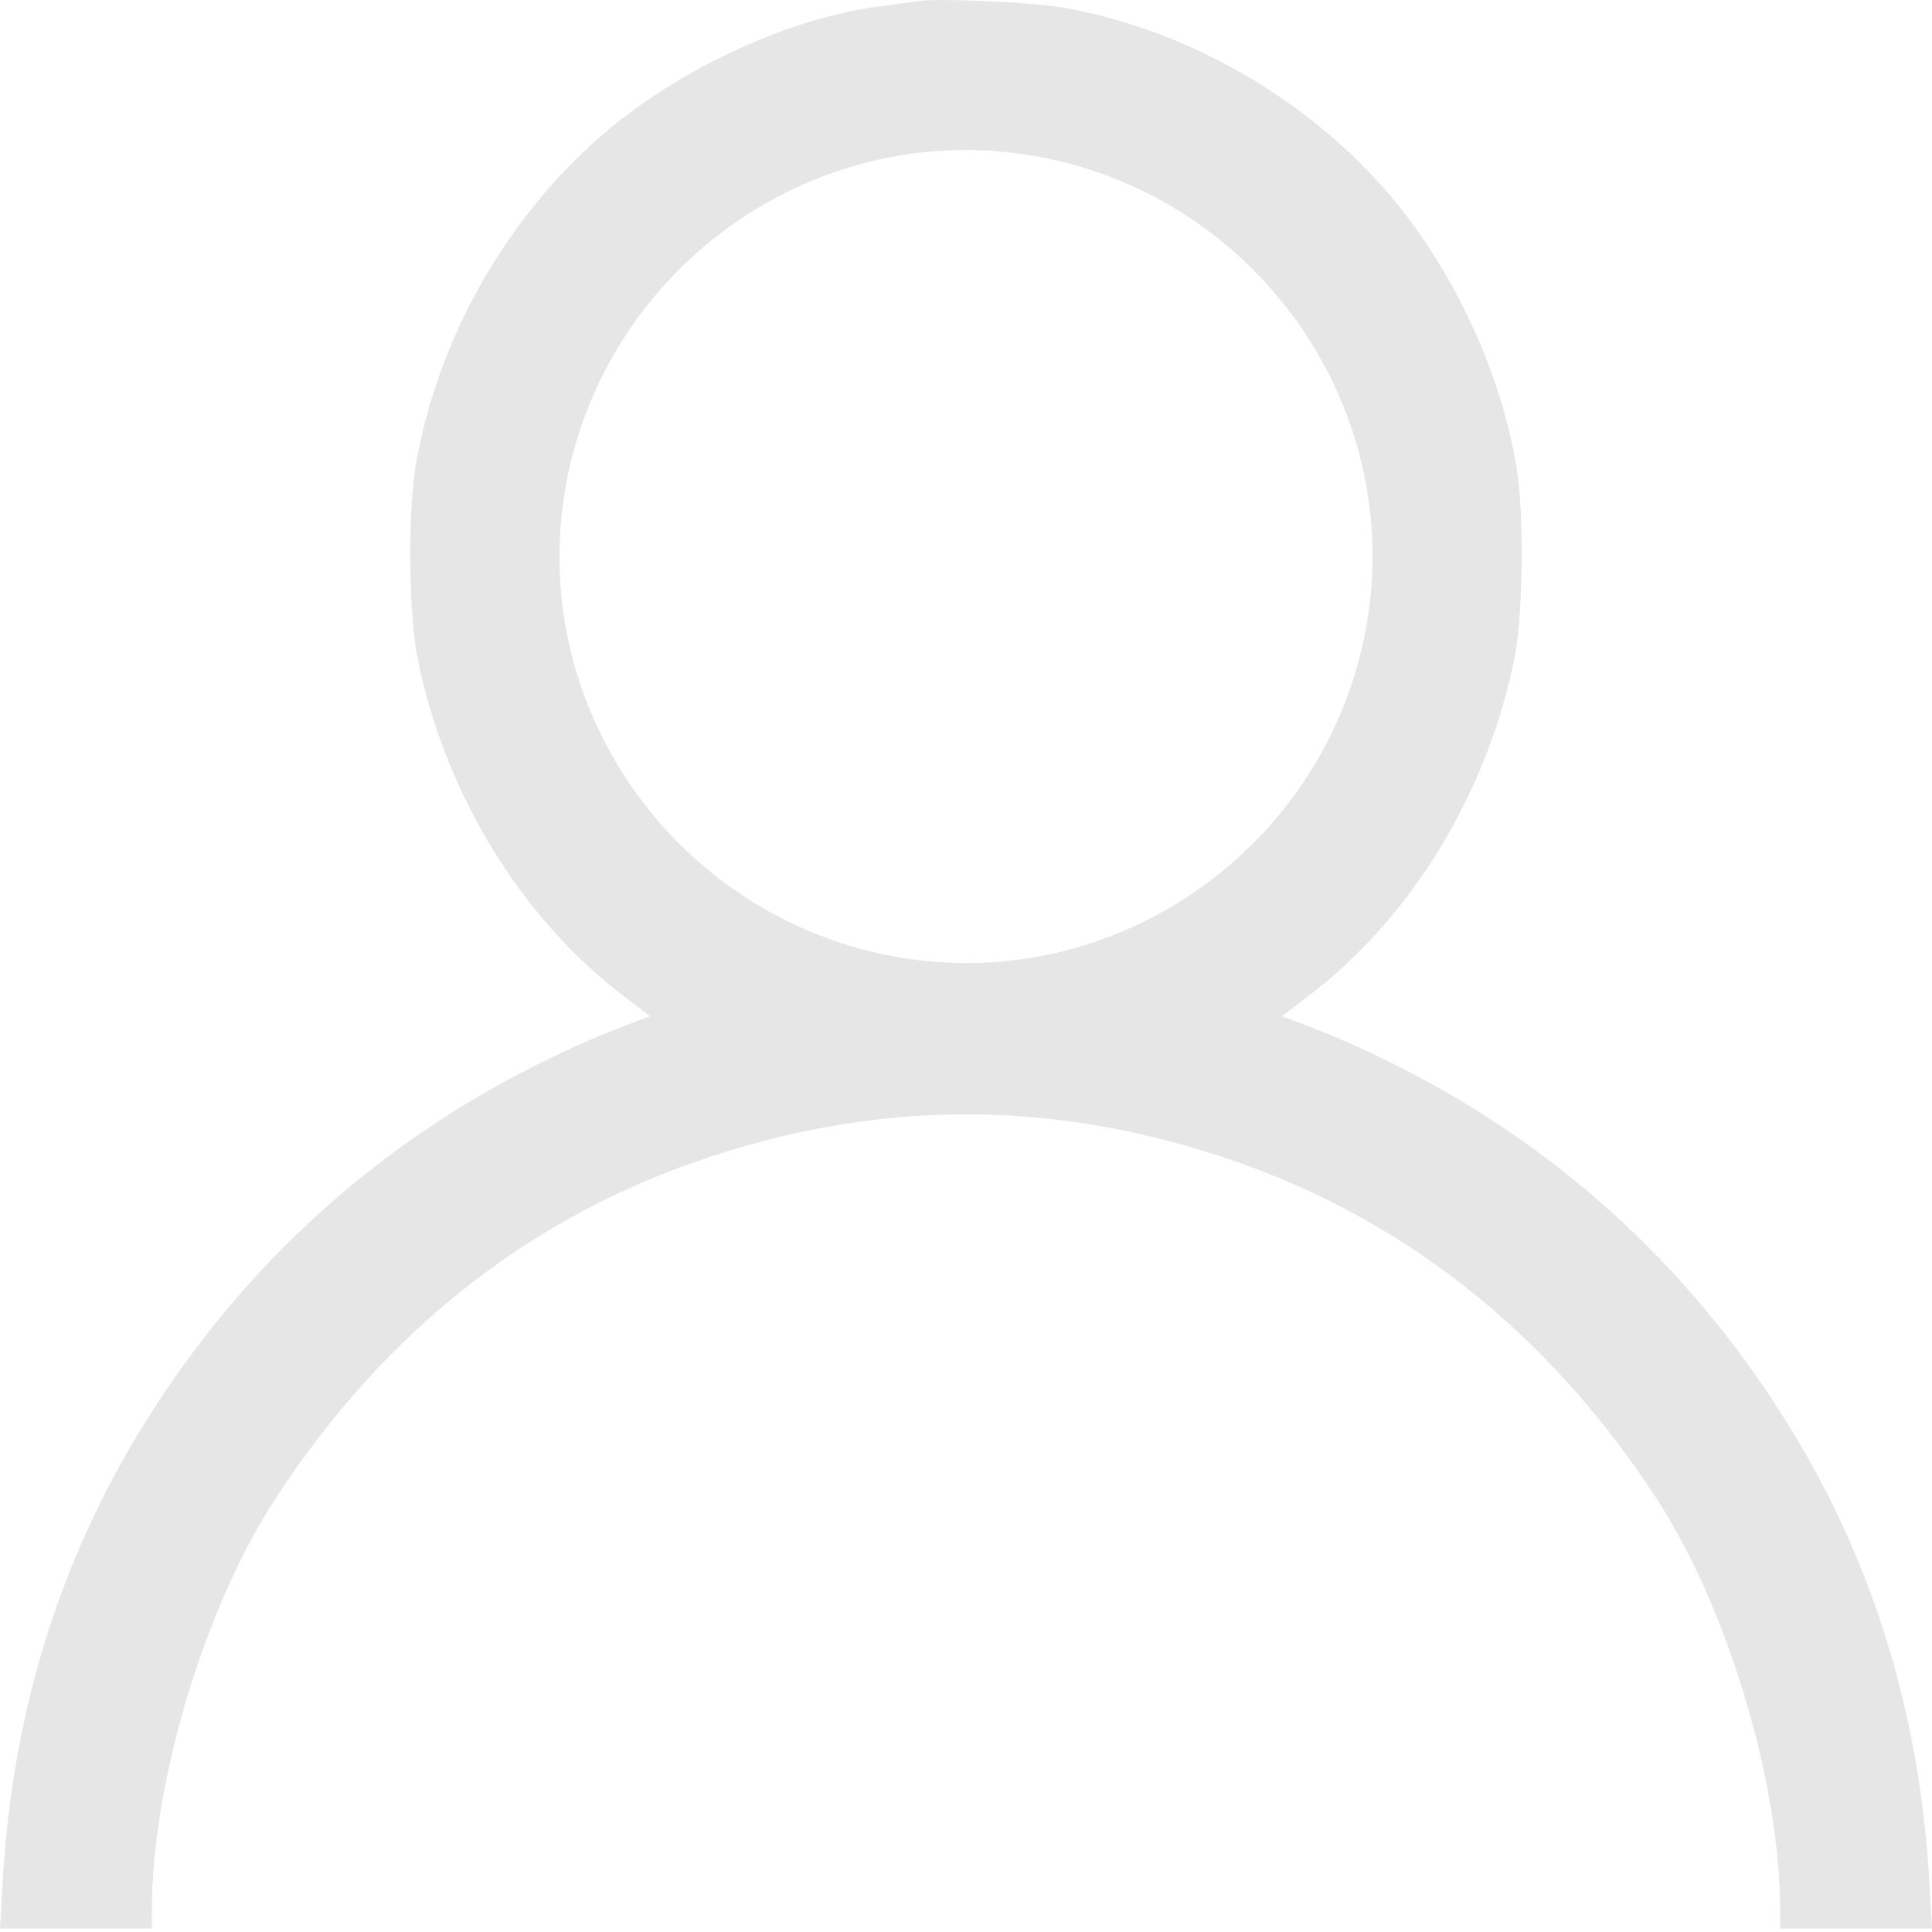 <svg width="23" height="23" viewBox="0 0 23 23" fill="none" xmlns="http://www.w3.org/2000/svg">
<path d="M10.939 0.012C10.867 0.021 10.648 0.052 10.45 0.079C9.346 0.227 8.023 0.851 7.125 1.645C5.99 2.645 5.187 4.09 4.945 5.571C4.855 6.109 4.868 7.321 4.967 7.814C5.286 9.434 6.201 10.933 7.435 11.866L7.74 12.099L7.614 12.144C7.071 12.351 6.838 12.454 6.376 12.683C4.384 13.683 2.764 15.195 1.611 17.125C0.669 18.704 0.139 20.468 0.031 22.419L0 22.958H0.902H1.808V22.738C1.808 21.217 2.441 19.117 3.289 17.825C4.595 15.828 6.345 14.46 8.476 13.764C10.504 13.1 12.496 13.1 14.524 13.764C16.655 14.46 18.405 15.828 19.711 17.825C20.559 19.117 21.192 21.217 21.192 22.738V22.958H22.098H23L22.969 22.419C22.861 20.468 22.331 18.704 21.389 17.125C20.236 15.195 18.616 13.683 16.624 12.683C16.162 12.454 15.929 12.351 15.386 12.144L15.26 12.099L15.565 11.866C16.799 10.933 17.714 9.434 18.033 7.814C18.132 7.321 18.145 6.109 18.055 5.571C17.863 4.391 17.266 3.139 16.476 2.242C15.493 1.133 14.111 0.353 12.671 0.092C12.326 0.03 11.181 -0.024 10.939 0.012ZM12.258 1.847C14.897 2.278 16.7 4.763 16.279 7.384C15.848 10.022 13.362 11.826 10.742 11.404C8.103 10.973 6.3 8.487 6.721 5.867C7.152 3.229 9.638 1.425 12.258 1.847Z" fill="#E6E6E6"/>
</svg>
